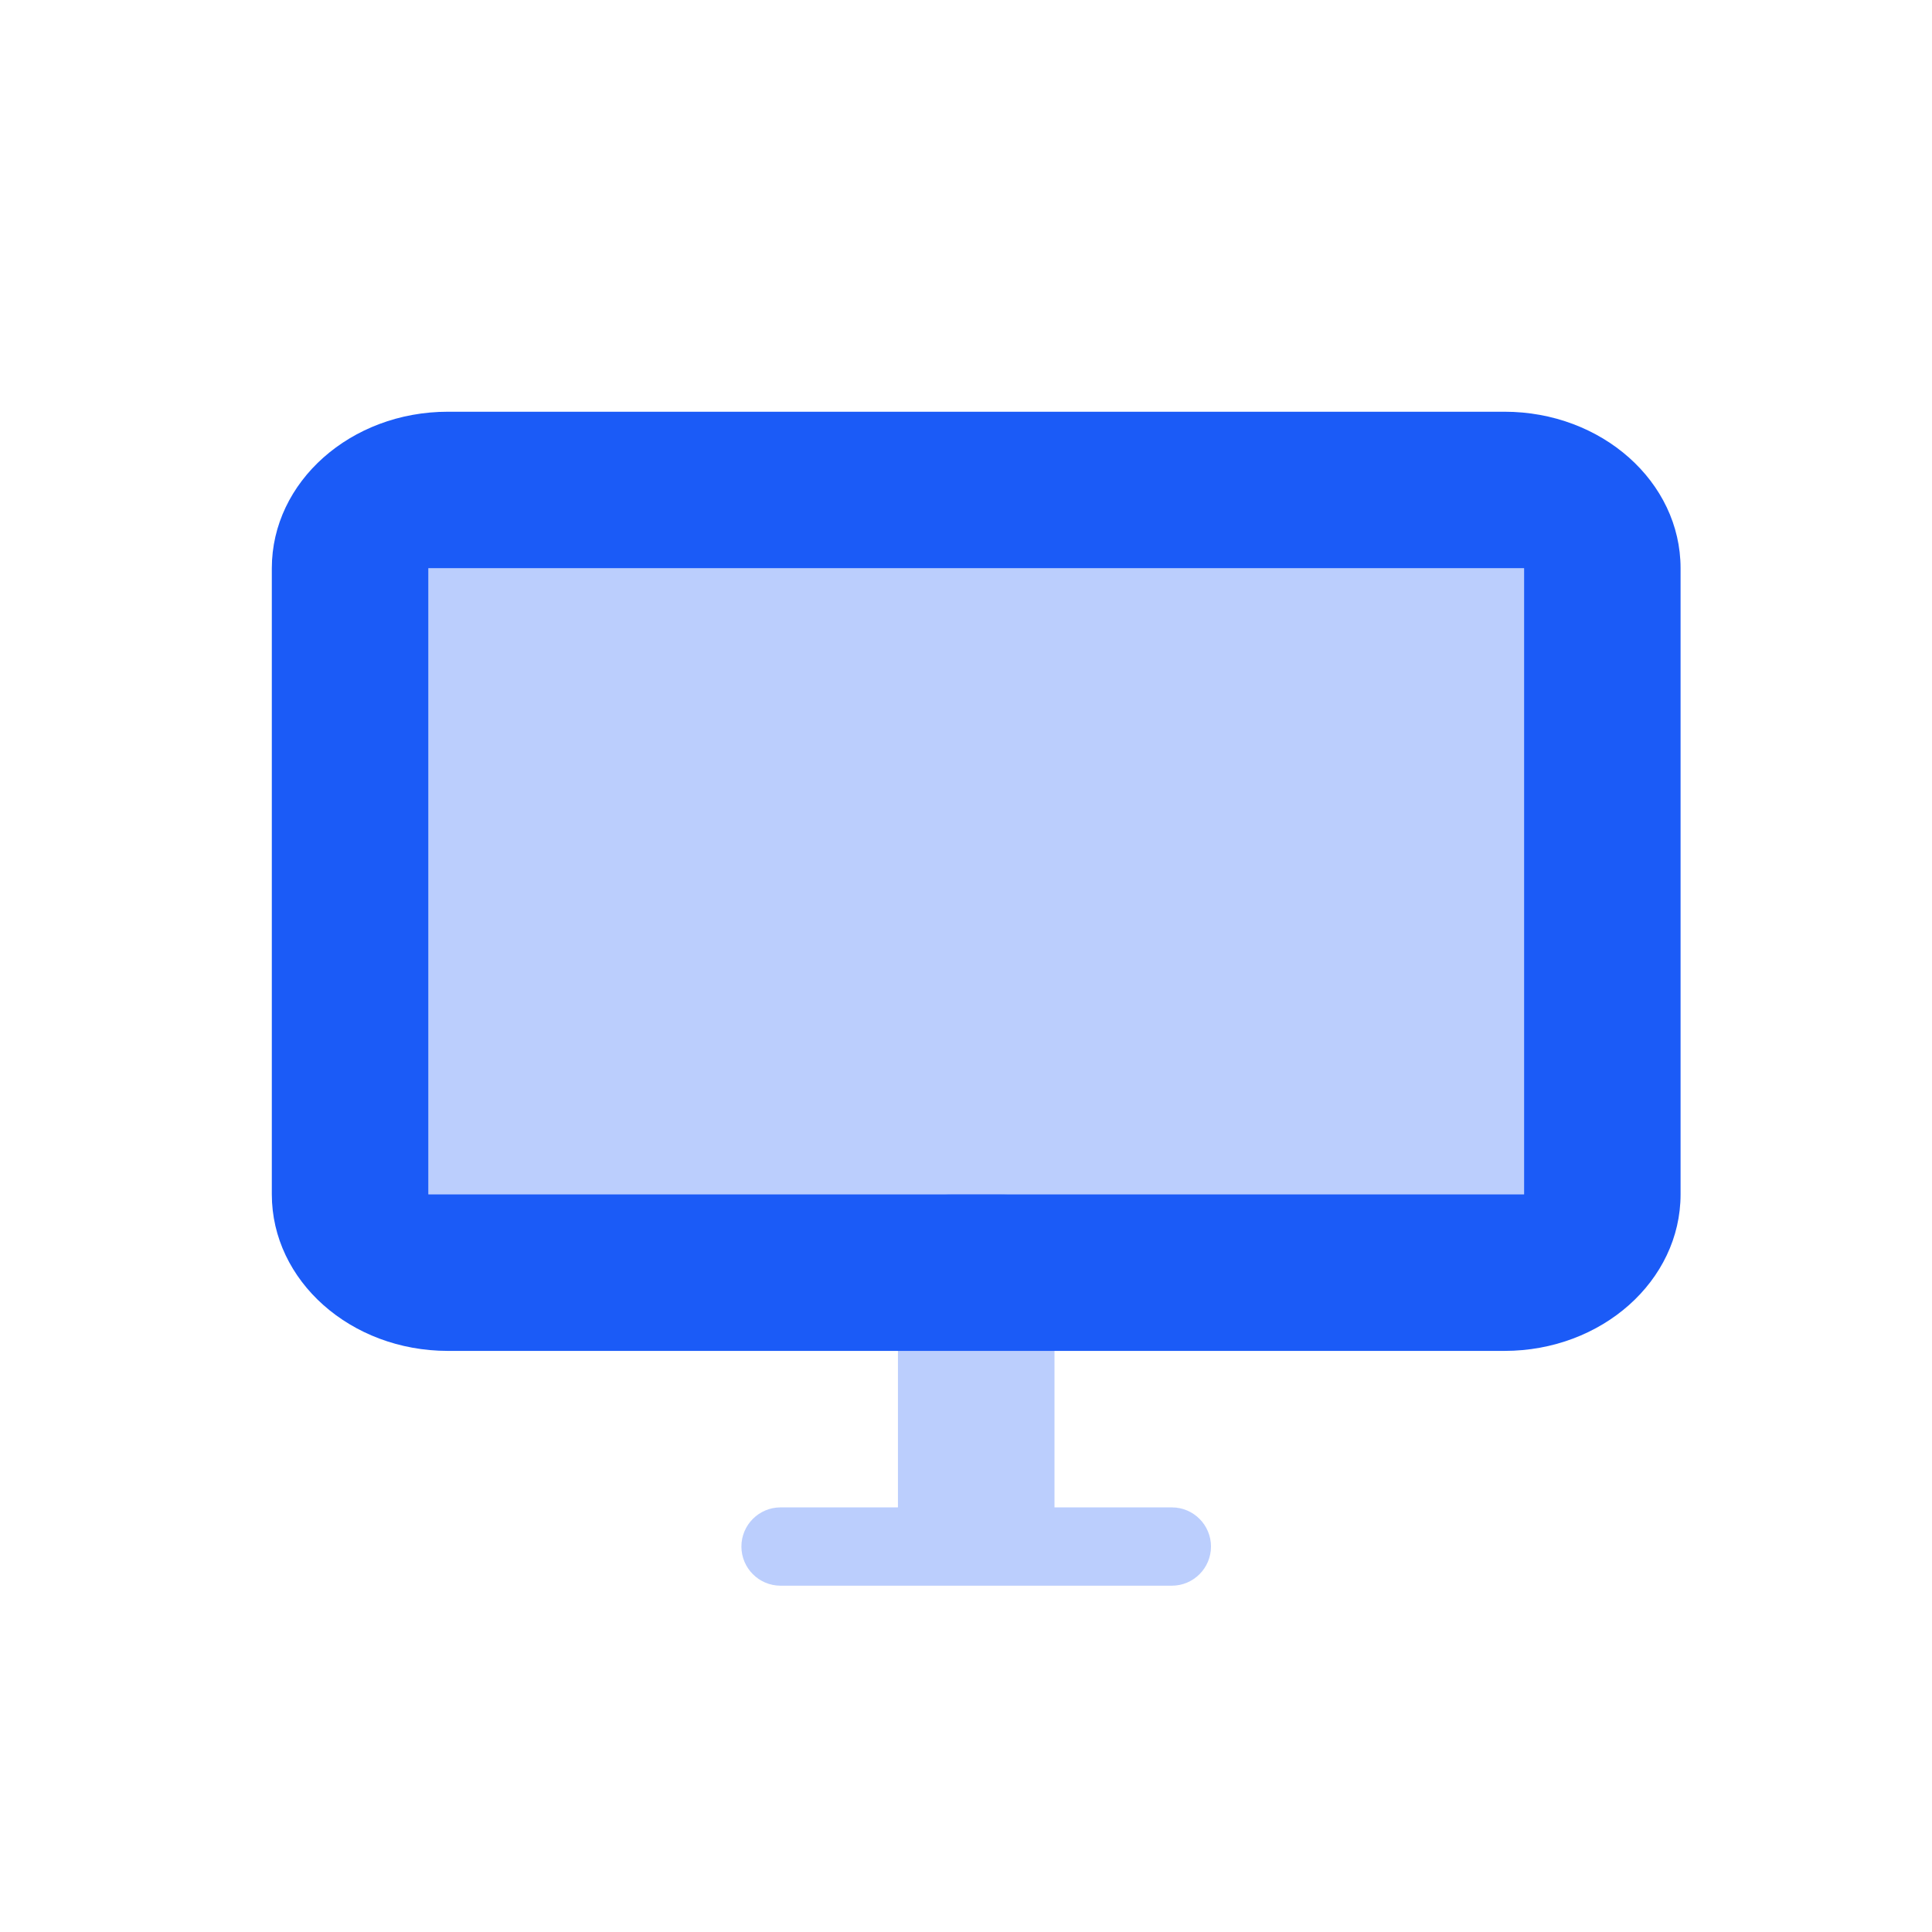 <svg width="36" height="36" viewBox="0 0 36 36" fill="none" xmlns="http://www.w3.org/2000/svg">
<g clip-path="url(#clip0_3_372)">
<g clip-path="url(#clip1_3_372)">
<path opacity="0.3" fill-rule="evenodd" clip-rule="evenodd" d="M7.982 10.588V22.255H28.399V10.588H7.982Z" fill="#1B5BF7"/>
<path opacity="0.3" fill-rule="evenodd" clip-rule="evenodd" d="M17.732 22.255C17.18 22.255 16.732 22.703 16.732 23.255V28.088H14.544C14.142 28.088 13.815 28.415 13.815 28.817C13.815 29.22 14.142 29.547 14.544 29.547H17.726C17.726 29.547 17.73 29.547 17.732 29.547H18.649C18.649 29.547 18.652 29.547 18.654 29.547H21.836C22.238 29.547 22.565 29.22 22.565 28.817C22.565 28.415 22.238 28.088 21.836 28.088H19.649V23.255C19.649 22.703 19.201 22.255 18.649 22.255H17.732Z" fill="#1B5BF7"/>
<path fill-rule="evenodd" clip-rule="evenodd" d="M28.034 7.672H8.346C6.534 7.672 5.065 8.978 5.065 10.588V22.255C5.065 23.866 6.534 25.172 8.346 25.172H28.034C29.846 25.172 31.315 23.866 31.315 22.255V10.588C31.315 8.978 29.846 7.672 28.034 7.672ZM7.982 22.255V10.588H28.399V22.255H7.982Z" fill="#1B5BF7"/>
</g>
</g>
<defs>
<clipPath id="clip0_3_372">
<rect width="35" height="35" fill="white" transform="translate(0.69 0.38)"/>
</clipPath>
<clipPath id="clip1_3_372">
<rect width="35" height="35" fill="white" transform="translate(0.69 0.38)"/>
</clipPath>
</defs>
</svg>
